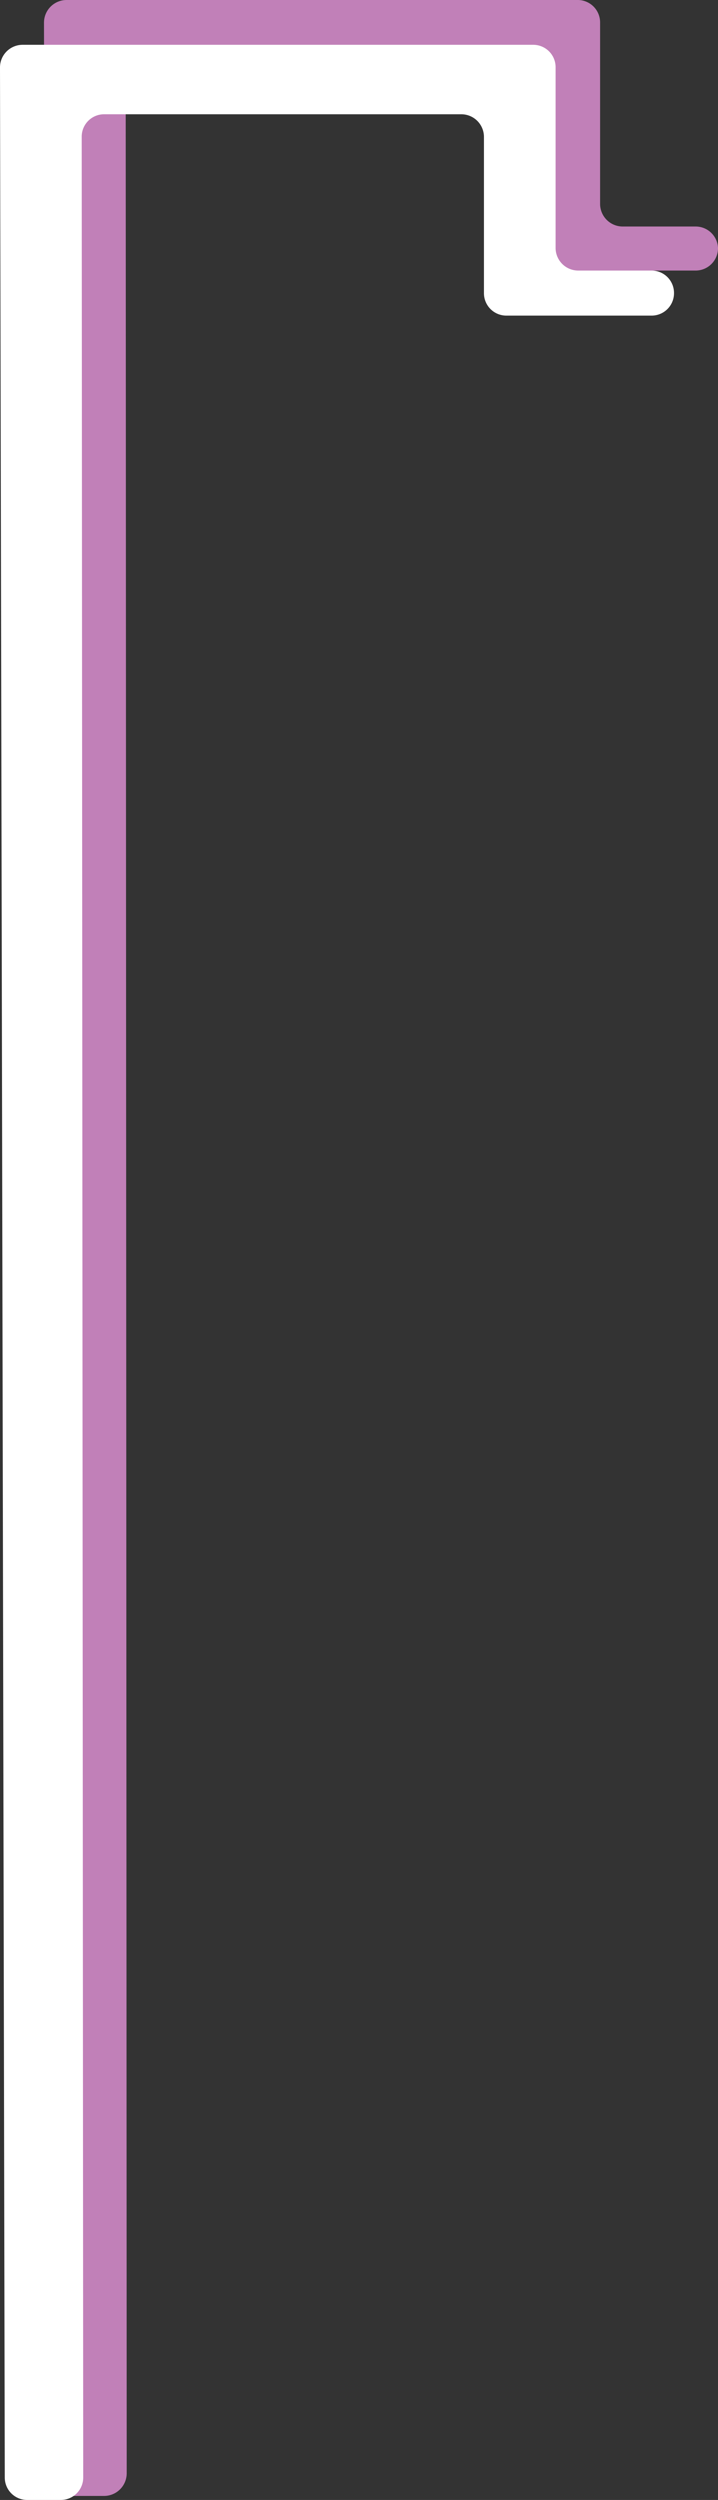 <svg xmlns="http://www.w3.org/2000/svg" viewBox="0 0 28.56 99.33"><rect x="0" y="0" width="28.56" height="99.33" fill="#333333" stroke="none"/><defs><style>.cls-1{fill:#c180b8;}.cls-2{fill:#fff;}</style></defs><title>hanger</title><g id="Layer_2" data-name="Layer 2"><g id="hanger"><g id="hanger-2" data-name="hanger"><path class="cls-1" d="M2.81,99.17H4.14a.9.9,0,0,0,.9-.9L5,3.65a.89.89,0,0,1,.89-.9H20.1a.9.9,0,0,1,.9.9v6.2a.89.89,0,0,0,.89.9h5.78a.89.89,0,0,0,.89-.9h0A.89.89,0,0,0,27.67,9h-2.9a.9.9,0,0,1-.9-.9V.9A.89.89,0,0,0,23,0H2.65a.9.9,0,0,0-.9.9l.16,97.37A.9.9,0,0,0,2.81,99.17Z"/><path class="cls-2" d="M1.08,99.33H2.42a.89.89,0,0,0,.89-.89l-.06-93a.89.89,0,0,1,.89-.9H18.35a.9.9,0,0,1,.9.9v6.21a.89.89,0,0,0,.89.89h5.78a.89.89,0,0,0,.89-.89h0a.89.89,0,0,0-.89-.9H23a.9.9,0,0,1-.9-.9V2.68a.89.89,0,0,0-.89-.9H.9a.9.9,0,0,0-.9.9L.19,98.44A.89.89,0,0,0,1.08,99.33Z"/></g></g></g></svg>